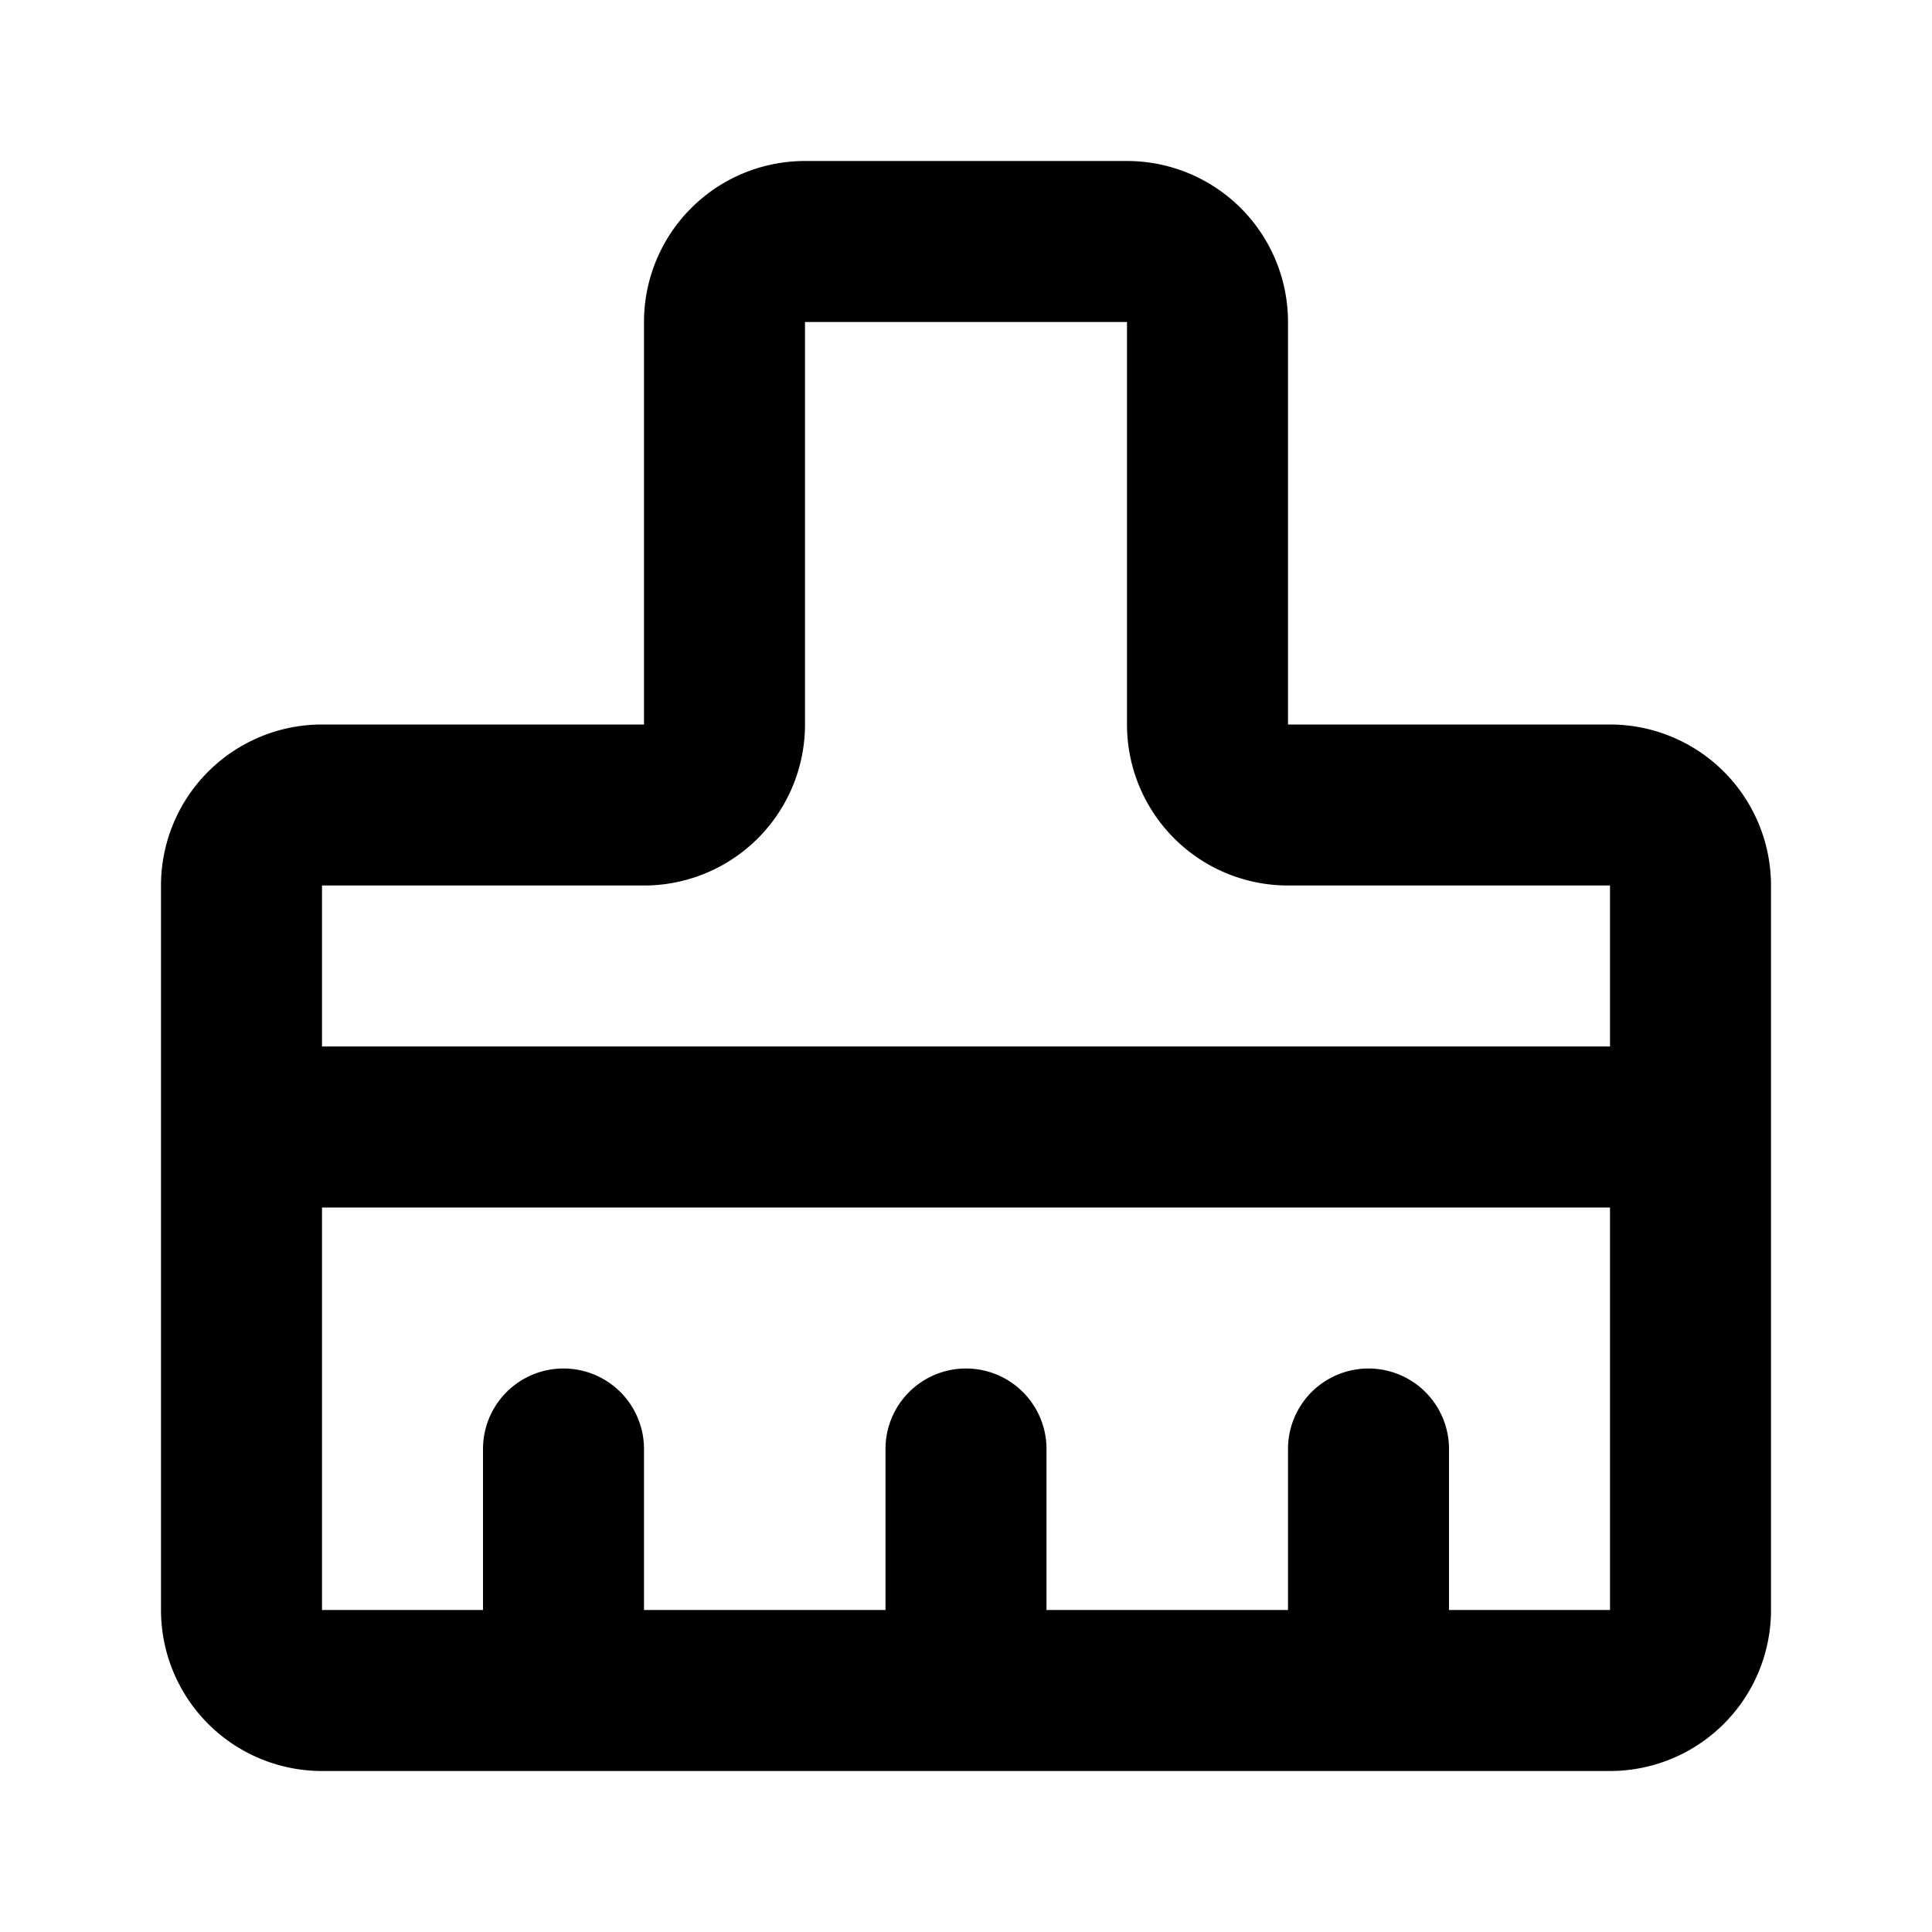 <svg xmlns="http://www.w3.org/2000/svg" viewBox="0 0 24 24">
    <g fill="none" fill-rule="evenodd">
        <path d="M24 0v24H0V0zM12.593 23.258l-.011.002-.071.035-.02.004-.014-.004-.071-.035c-.01-.004-.019-.001-.024.005l-.004.01-.017.428.005.02.01.013.104.074.015.004.012-.004.104-.074.012-.016.004-.017-.017-.427c-.002-.01-.009-.017-.017-.018m.265-.113-.013.002-.185.093-.01.01-.003.011.018.43.005.012.008.007.201.093c.012.004.023 0 .029-.008l.004-.014-.034-.614c-.003-.012-.01-.02-.02-.022m-.715.002a.023.023 0 0 0-.027.006l-.006.014-.034.614c0 .012.007.02.017.024l.015-.002.201-.093.01-.008.004-.011.017-.43-.003-.012-.01-.01z"/>
        <path fill="currentColor"
              d="M8 4a2 2 0 0 1 2-2h4a2 2 0 0 1 2 2v5h4a2 2 0 0 1 2 2v9a2 2 0 0 1-2 2H4a2 2 0 0 1-2-2v-9a2 2 0 0 1 2-2h4zm6 0h-4v5a2 2 0 0 1-2 2H4v2h16v-2h-4a2 2 0 0 1-2-2zm6 11H4v5h2v-2a1 1 0 1 1 2 0v2h3v-2a1 1 0 1 1 2 0v2h3v-2a1 1 0 1 1 2 0v2h2z"/>
    </g>
</svg>